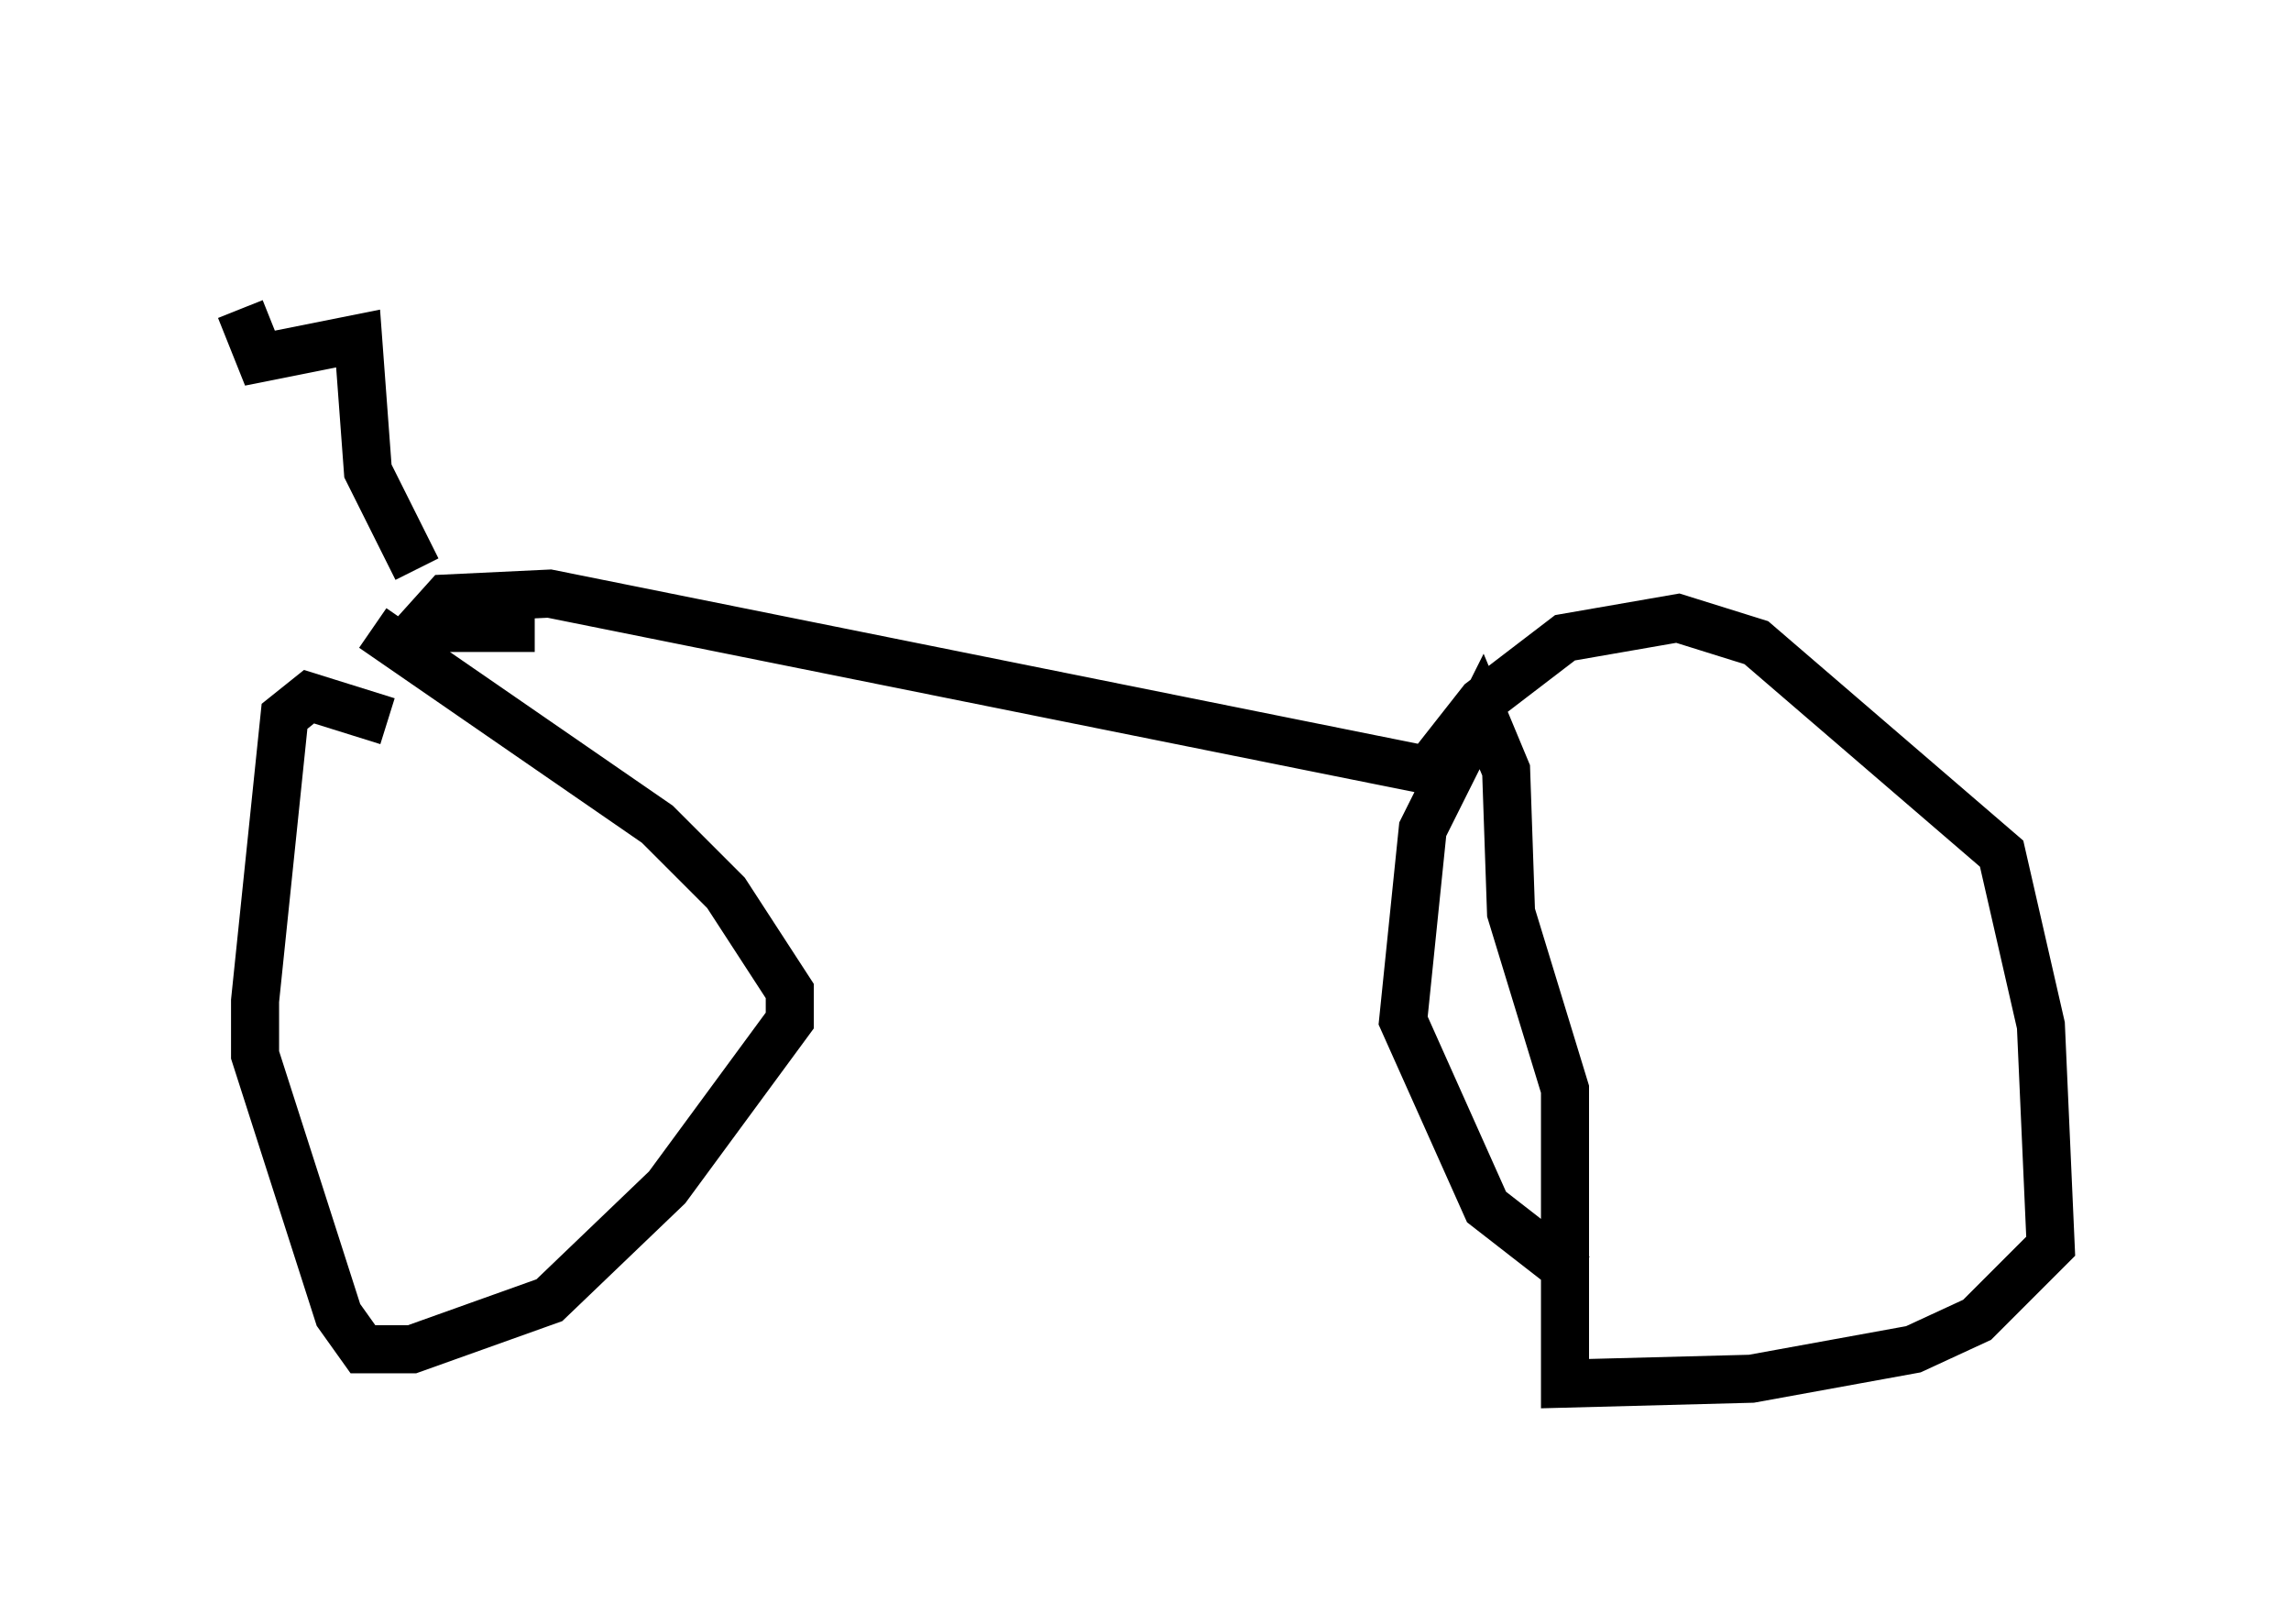 <?xml version="1.0" encoding="utf-8" ?>
<svg baseProfile="full" height="33.786" version="1.1" width="47.669" xmlns="http://www.w3.org/2000/svg" xmlns:ev="http://www.w3.org/2001/xml-events" xmlns:xlink="http://www.w3.org/1999/xlink"><defs /><rect fill="white" height="33.786" width="47.669" x="0" y="0" /><path d="M6.633, 12.861 m1.123, 0.204 l5.921, 4.083 1.429, 1.429 l1.327, 2.042 0.0, 0.613 l-2.552, 3.471 -2.45, 2.348 l-2.858, 1.021 -1.021, 0.0 l-0.51, -0.715 -1.735, -5.41 l0.0, -1.123 0.613, -5.921 l0.51, -0.408 1.633, 0.51 m3.063, -1.94 l-2.042, 0.0 -0.715, 0.408 m0.0, 0.0 l0.919, -1.021 2.144, -0.102 l18.273, 3.675 1.123, -1.429 l1.735, -1.327 2.348, -0.408 l1.633, 0.51 5.104, 4.39 l0.817, 3.573 0.204, 4.594 l-1.531, 1.531 -1.327, 0.613 l-3.369, 0.613 -3.879, 0.102 l0.0, -6.125 -1.123, -3.675 l-0.102, -2.96 -0.51, -1.225 l-1.225, 2.45 -0.408, 3.981 l1.735, 3.879 1.838, 1.429 m-13.577, -21.54 l0.0, 0.0 m0.0, 0.0 l0.0, 0.0 m-10.515, 6.84 l-1.021, -2.042 -0.204, -2.756 l-2.042, 0.408 -0.408, -1.021 " fill="none" stroke="black" stroke-width="1" /></svg>
